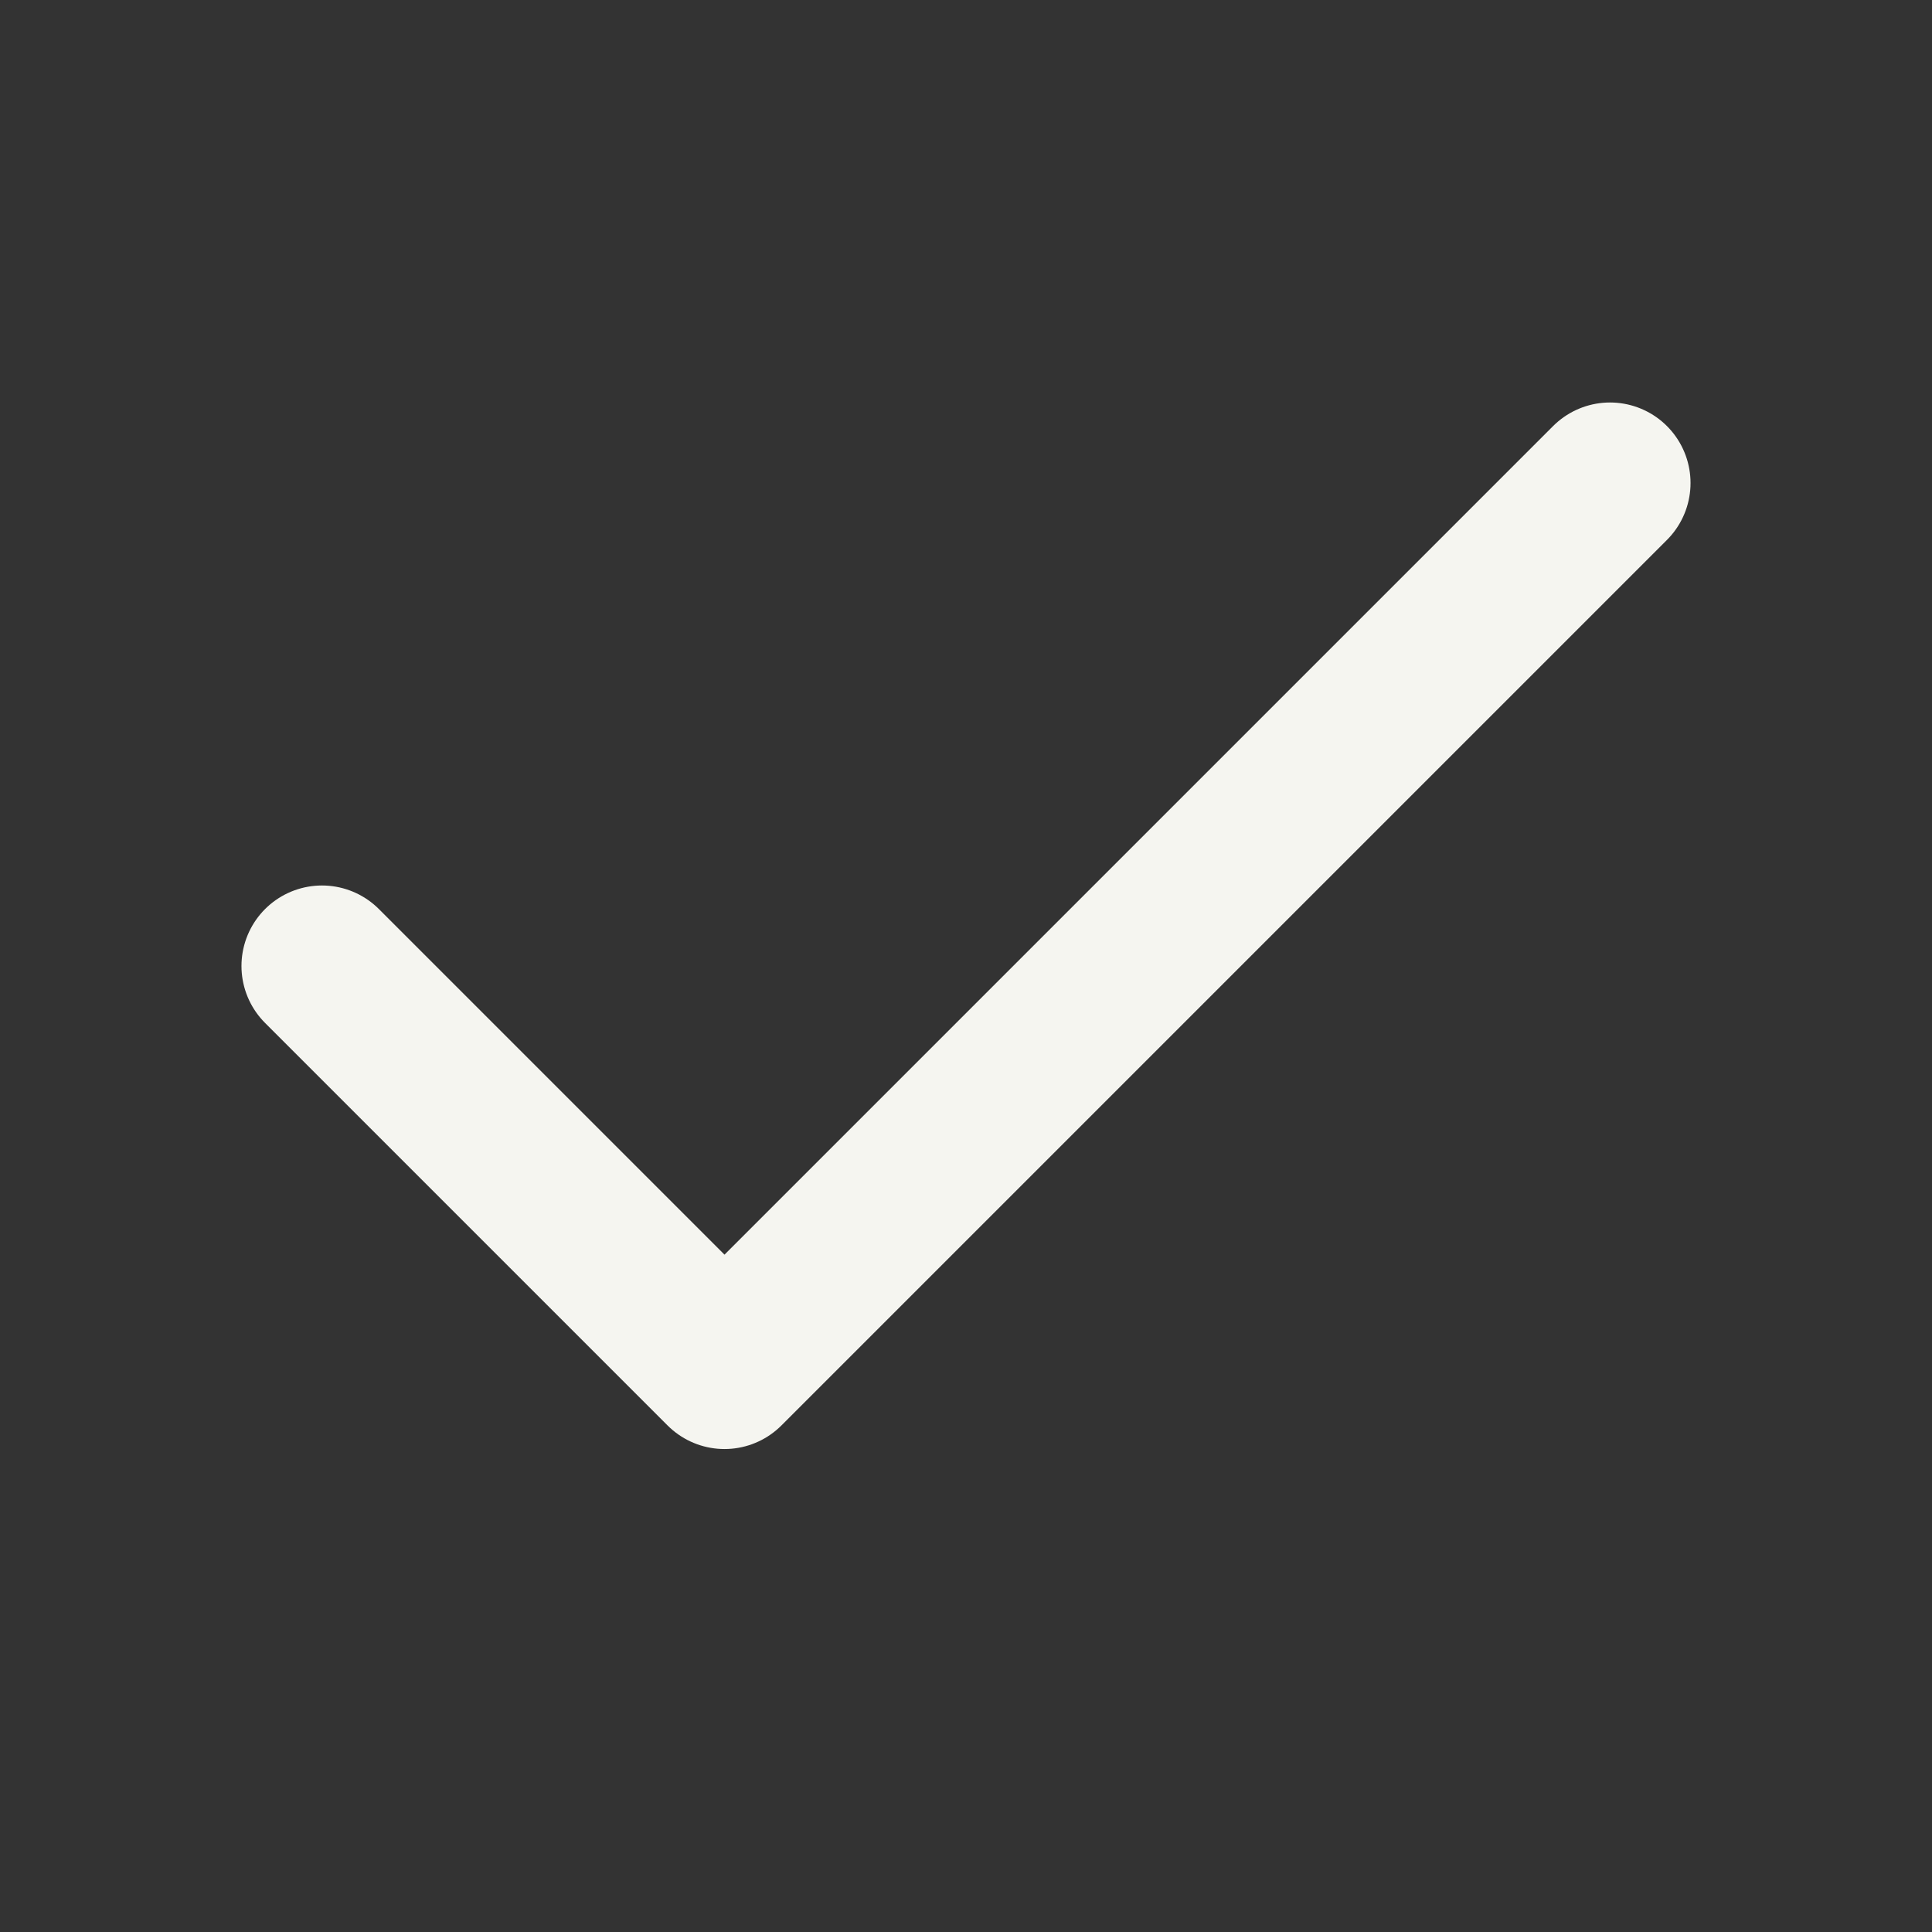 <svg width="32" height="32" viewBox="0 0 32 32" fill="none" xmlns="http://www.w3.org/2000/svg">
<rect x="0" y="0" width="32" height="32" fill="#333333" stroke="none"/>
<path d="M26.667 8L12 22.667L5.333 16" stroke="#F5F5F0" stroke-width="2.667" stroke-linecap="round" stroke-linejoin="round"/>
</svg>

